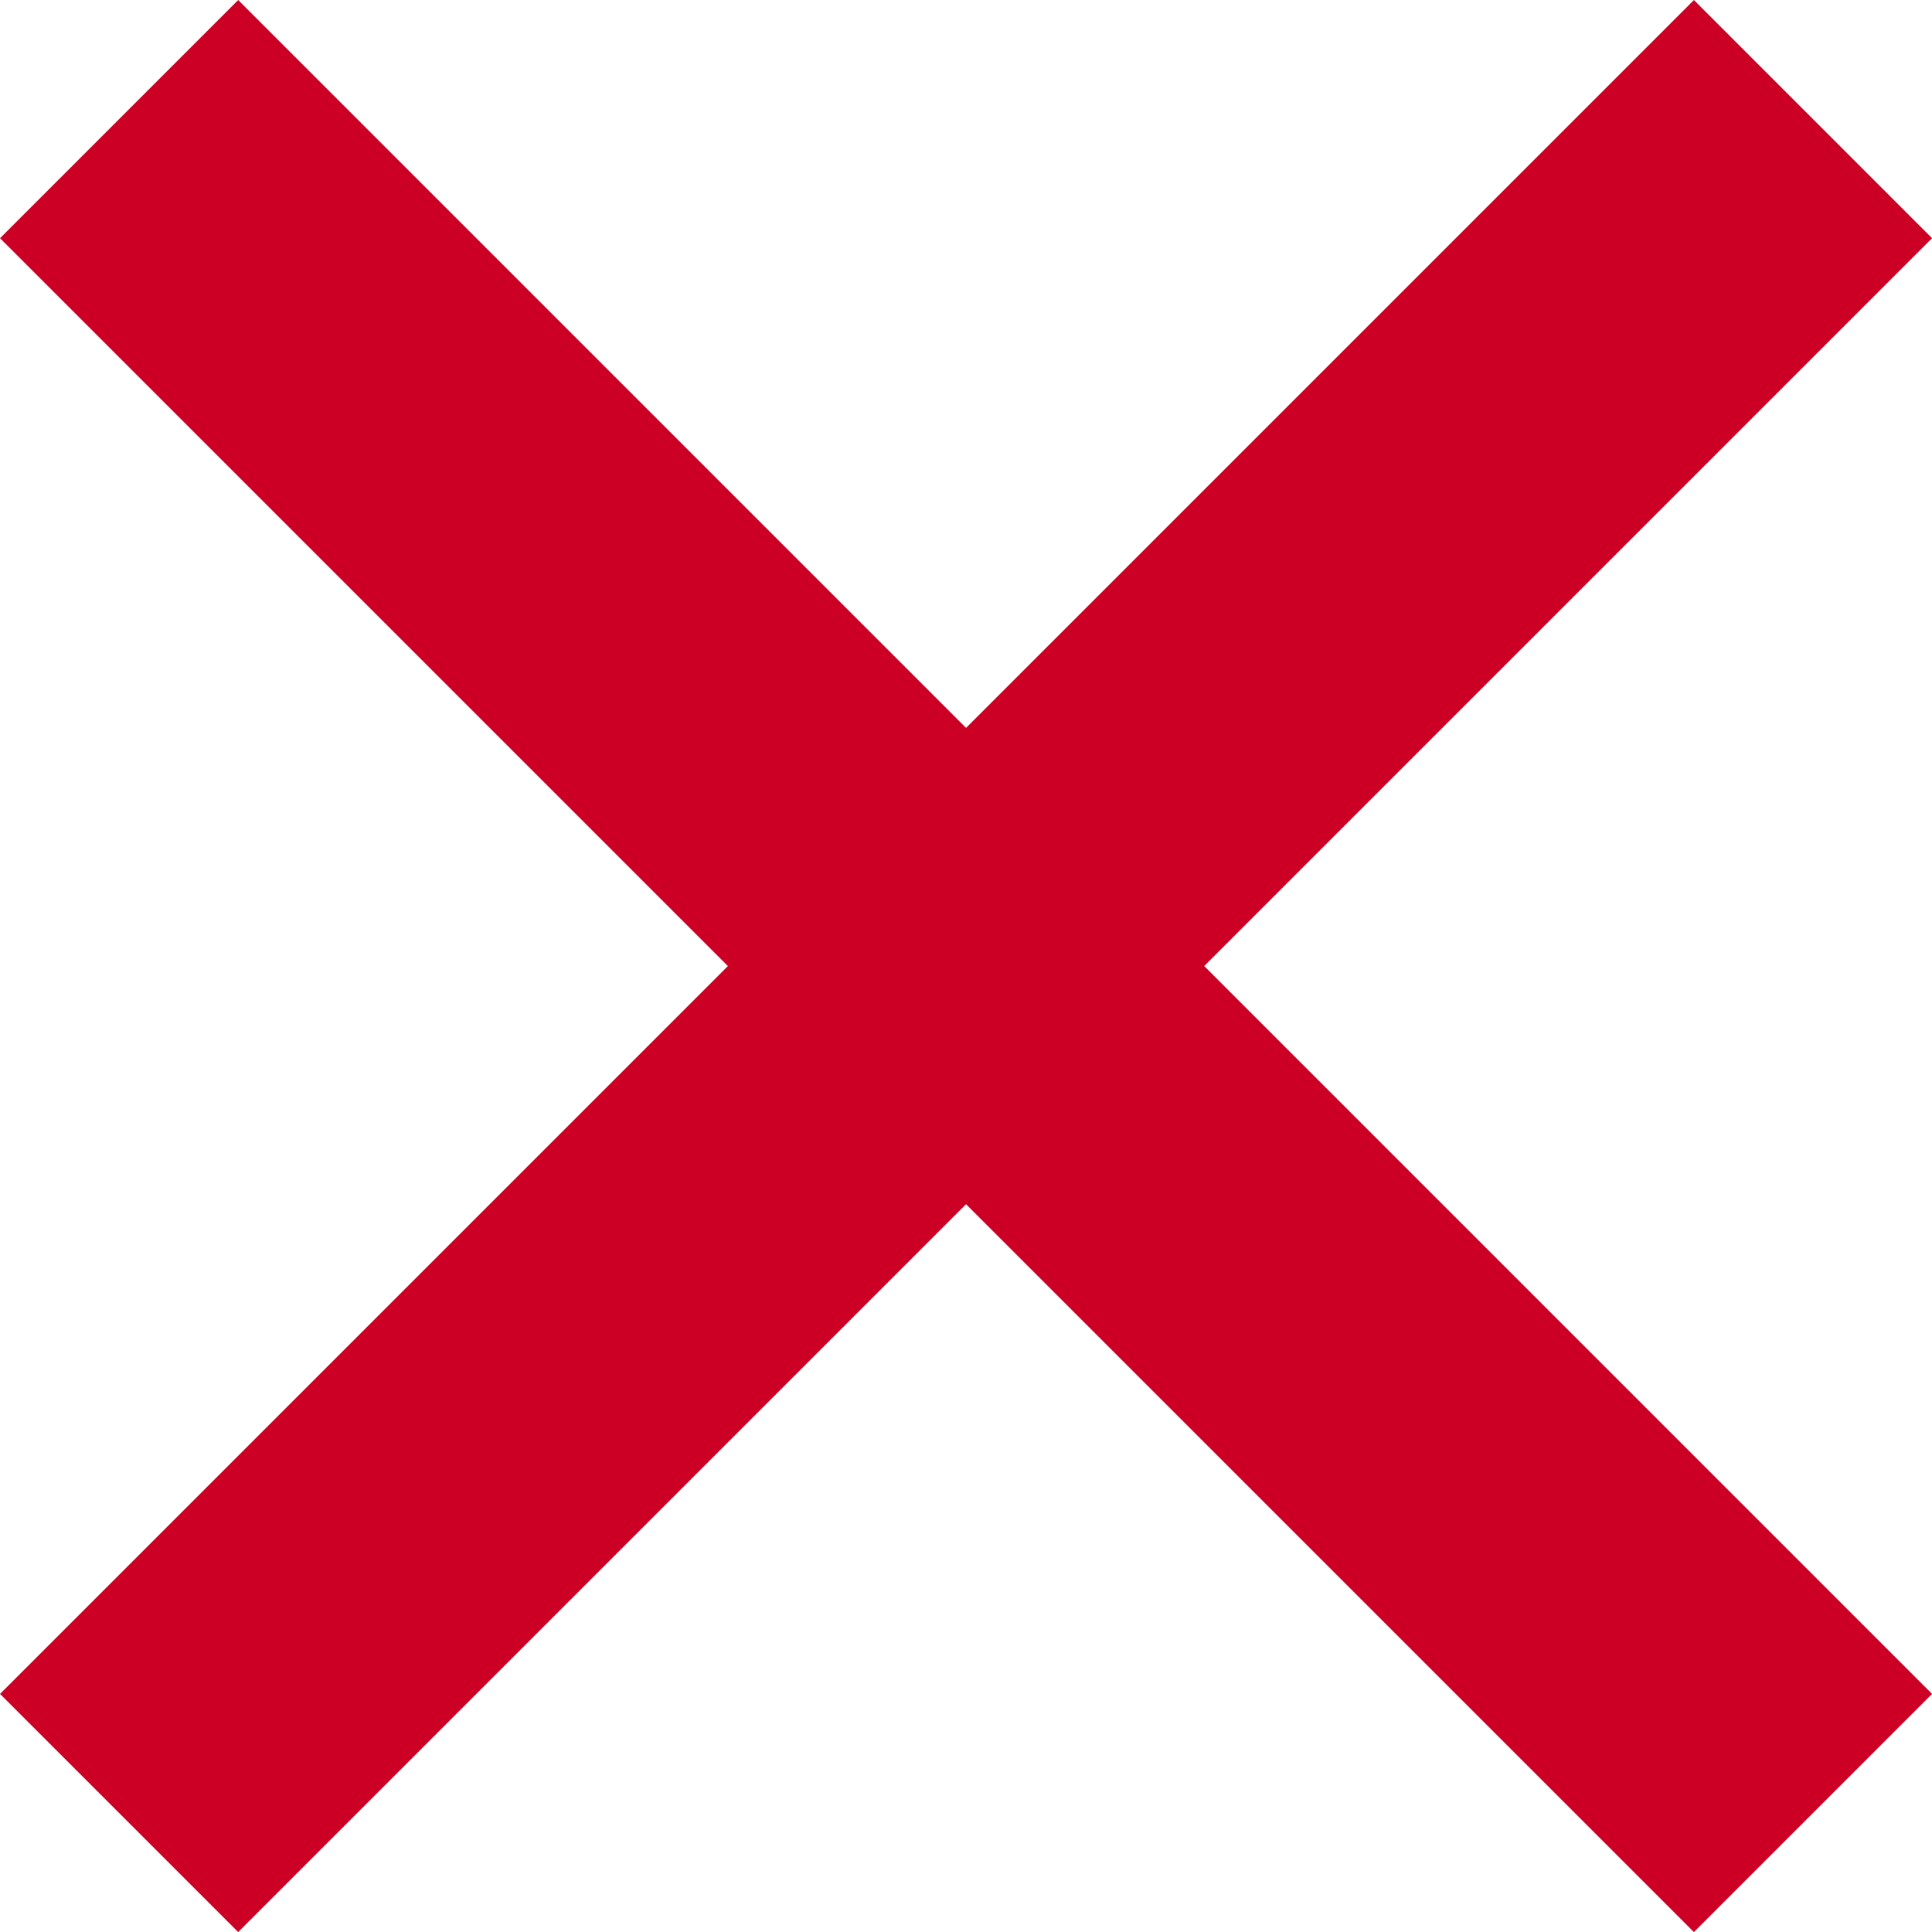 <svg xmlns="http://www.w3.org/2000/svg" width="17.209" height="17.209" viewBox="0 0 17.209 17.209"><g transform="translate(-904.439 -241.439)"><line x2="15.088" y2="15.088" transform="translate(905.5 242.5)" fill="none" stroke="#cc0024" stroke-width="3"/><line y1="15.088" x2="15.088" transform="translate(905.5 242.5)" fill="none" stroke="#cc0024" stroke-width="3"/></g></svg>